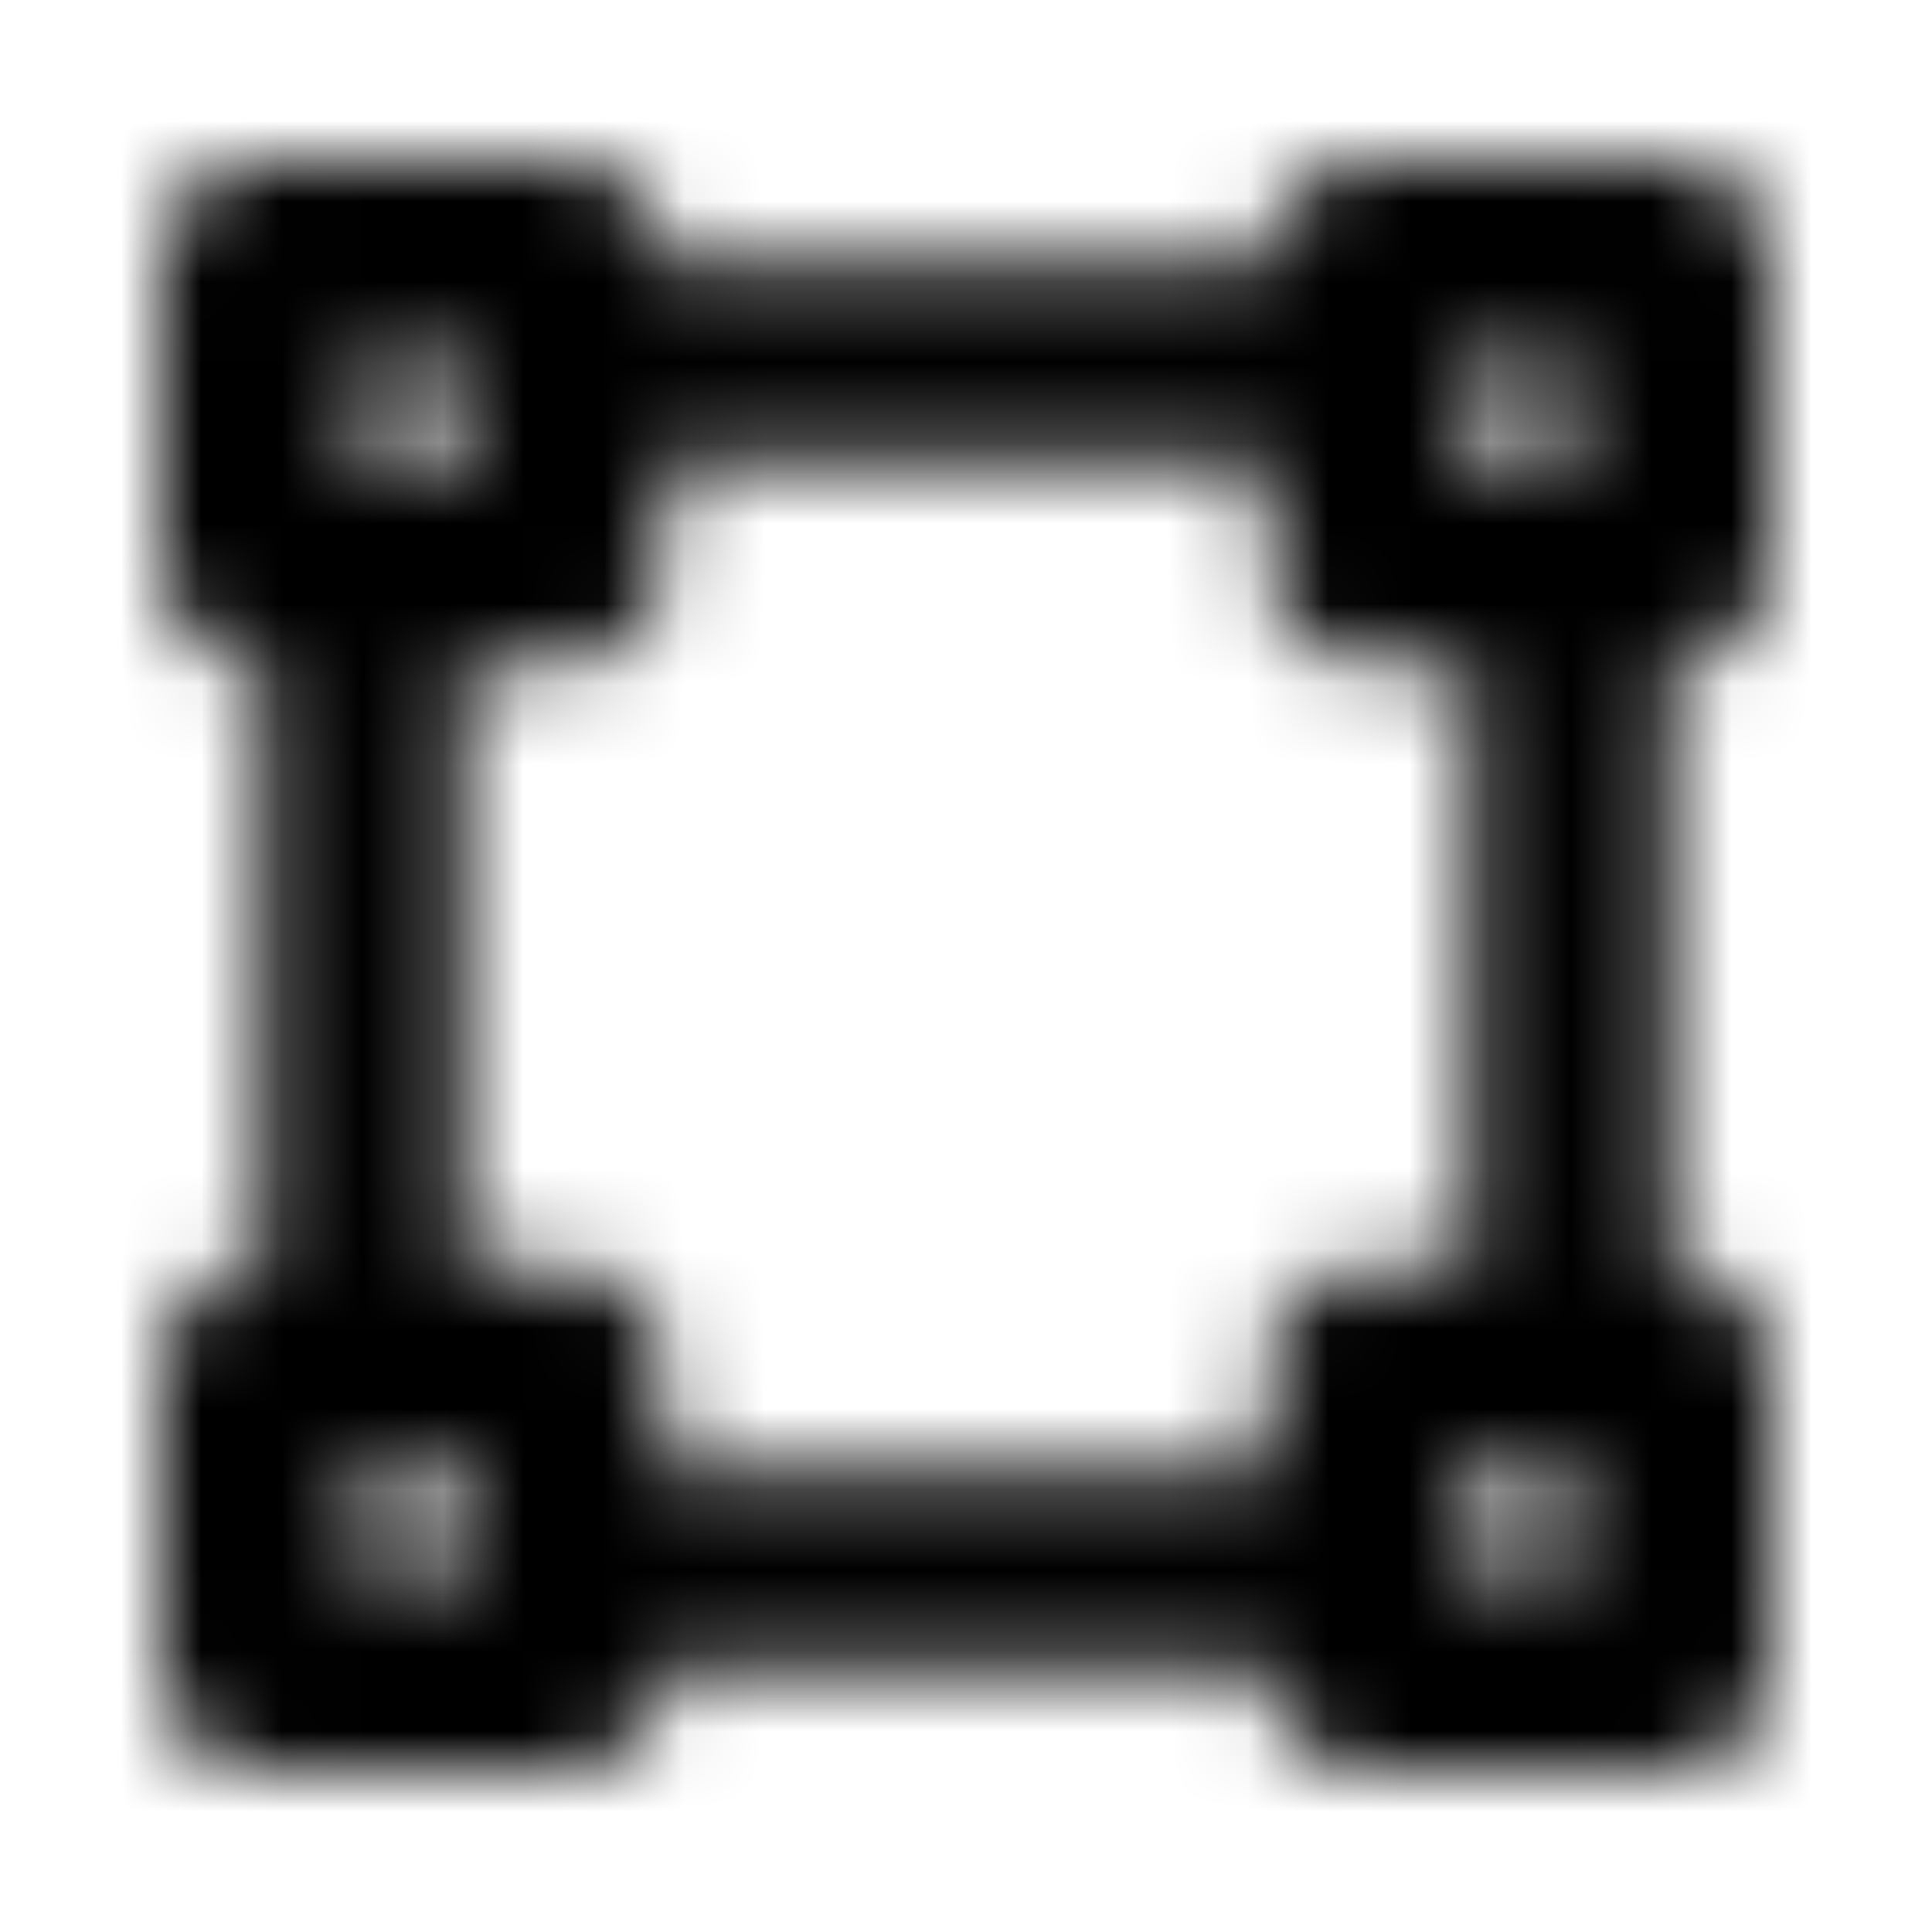 <?xml version="1.0" encoding="UTF-8"?>
<svg width="24px" height="24px" viewBox="0 0 24 24" version="1.1" xmlns="http://www.w3.org/2000/svg" xmlns:xlink="http://www.w3.org/1999/xlink">
    <!-- Generator: Sketch 52.5 (67469) - http://www.bohemiancoding.com/sketch -->
    <title>vector-square</title>
    <desc>Created with Sketch.</desc>
    <defs>
        <path d="M22,7 L22,3.25 C22,2.56 21.44,2 20.75,2 L17,2 C16.31,2 15.75,2.56 15.75,3.25 L8.25,3.25 C8.25,2.56 7.69,2 7,2 L3.25,2 C2.56,2 2,2.56 2,3.25 L2,7 C2,7.69 2.56,8.25 3.25,8.25 L3.25,15.75 C2.56,15.75 2,16.31 2,17 L2,20.75 C2,21.44 2.56,22 3.25,22 L7,22 C7.69,22 8.25,21.44 8.25,20.75 L15.75,20.75 C15.75,21.44 16.31,22 17,22 L20.75,22 C21.44,22 22,21.44 22,20.75 L22,17 C22,16.31 21.44,15.75 20.75,15.75 L20.75,8.25 C21.44,8.25 22,7.69 22,7 Z M18.25,4.5 L19.5,4.5 L19.5,5.75 L18.25,5.75 L18.25,4.5 Z M4.5,4.5 L5.75,4.5 L5.75,5.75 L4.5,5.75 L4.5,4.5 Z M5.75,19.5 L4.5,19.5 L4.5,18.25 L5.75,18.25 L5.75,19.5 Z M19.5,19.5 L18.25,19.5 L18.25,18.25 L19.5,18.25 L19.5,19.5 Z M18.25,15.75 L17,15.75 C16.31,15.75 15.75,16.31 15.75,17 L15.75,18.25 L8.25,18.25 L8.25,17 C8.25,16.31 7.69,15.75 7,15.75 L5.75,15.75 L5.75,8.25 L7,8.25 C7.69,8.25 8.25,7.69 8.25,7 L8.25,5.75 L15.75,5.75 L15.75,7 C15.75,7.69 16.31,8.25 17,8.25 L18.25,8.25 L18.25,15.75 Z" id="path-1"></path>
    </defs>
    <g id="vector-square" stroke="none" stroke-width="1" fill="none" fill-rule="evenodd">
        <mask id="mask-2" fill="white">
            <use xlink:href="#path-1"></use>
        </mask>
        <g fill-rule="nonzero"></g>
        <g id="🎨-color" mask="url(#mask-2)" fill="#000000">
            <rect id="🎨-Color" x="0" y="0" width="24" height="24"></rect>
        </g>
    </g>
</svg>